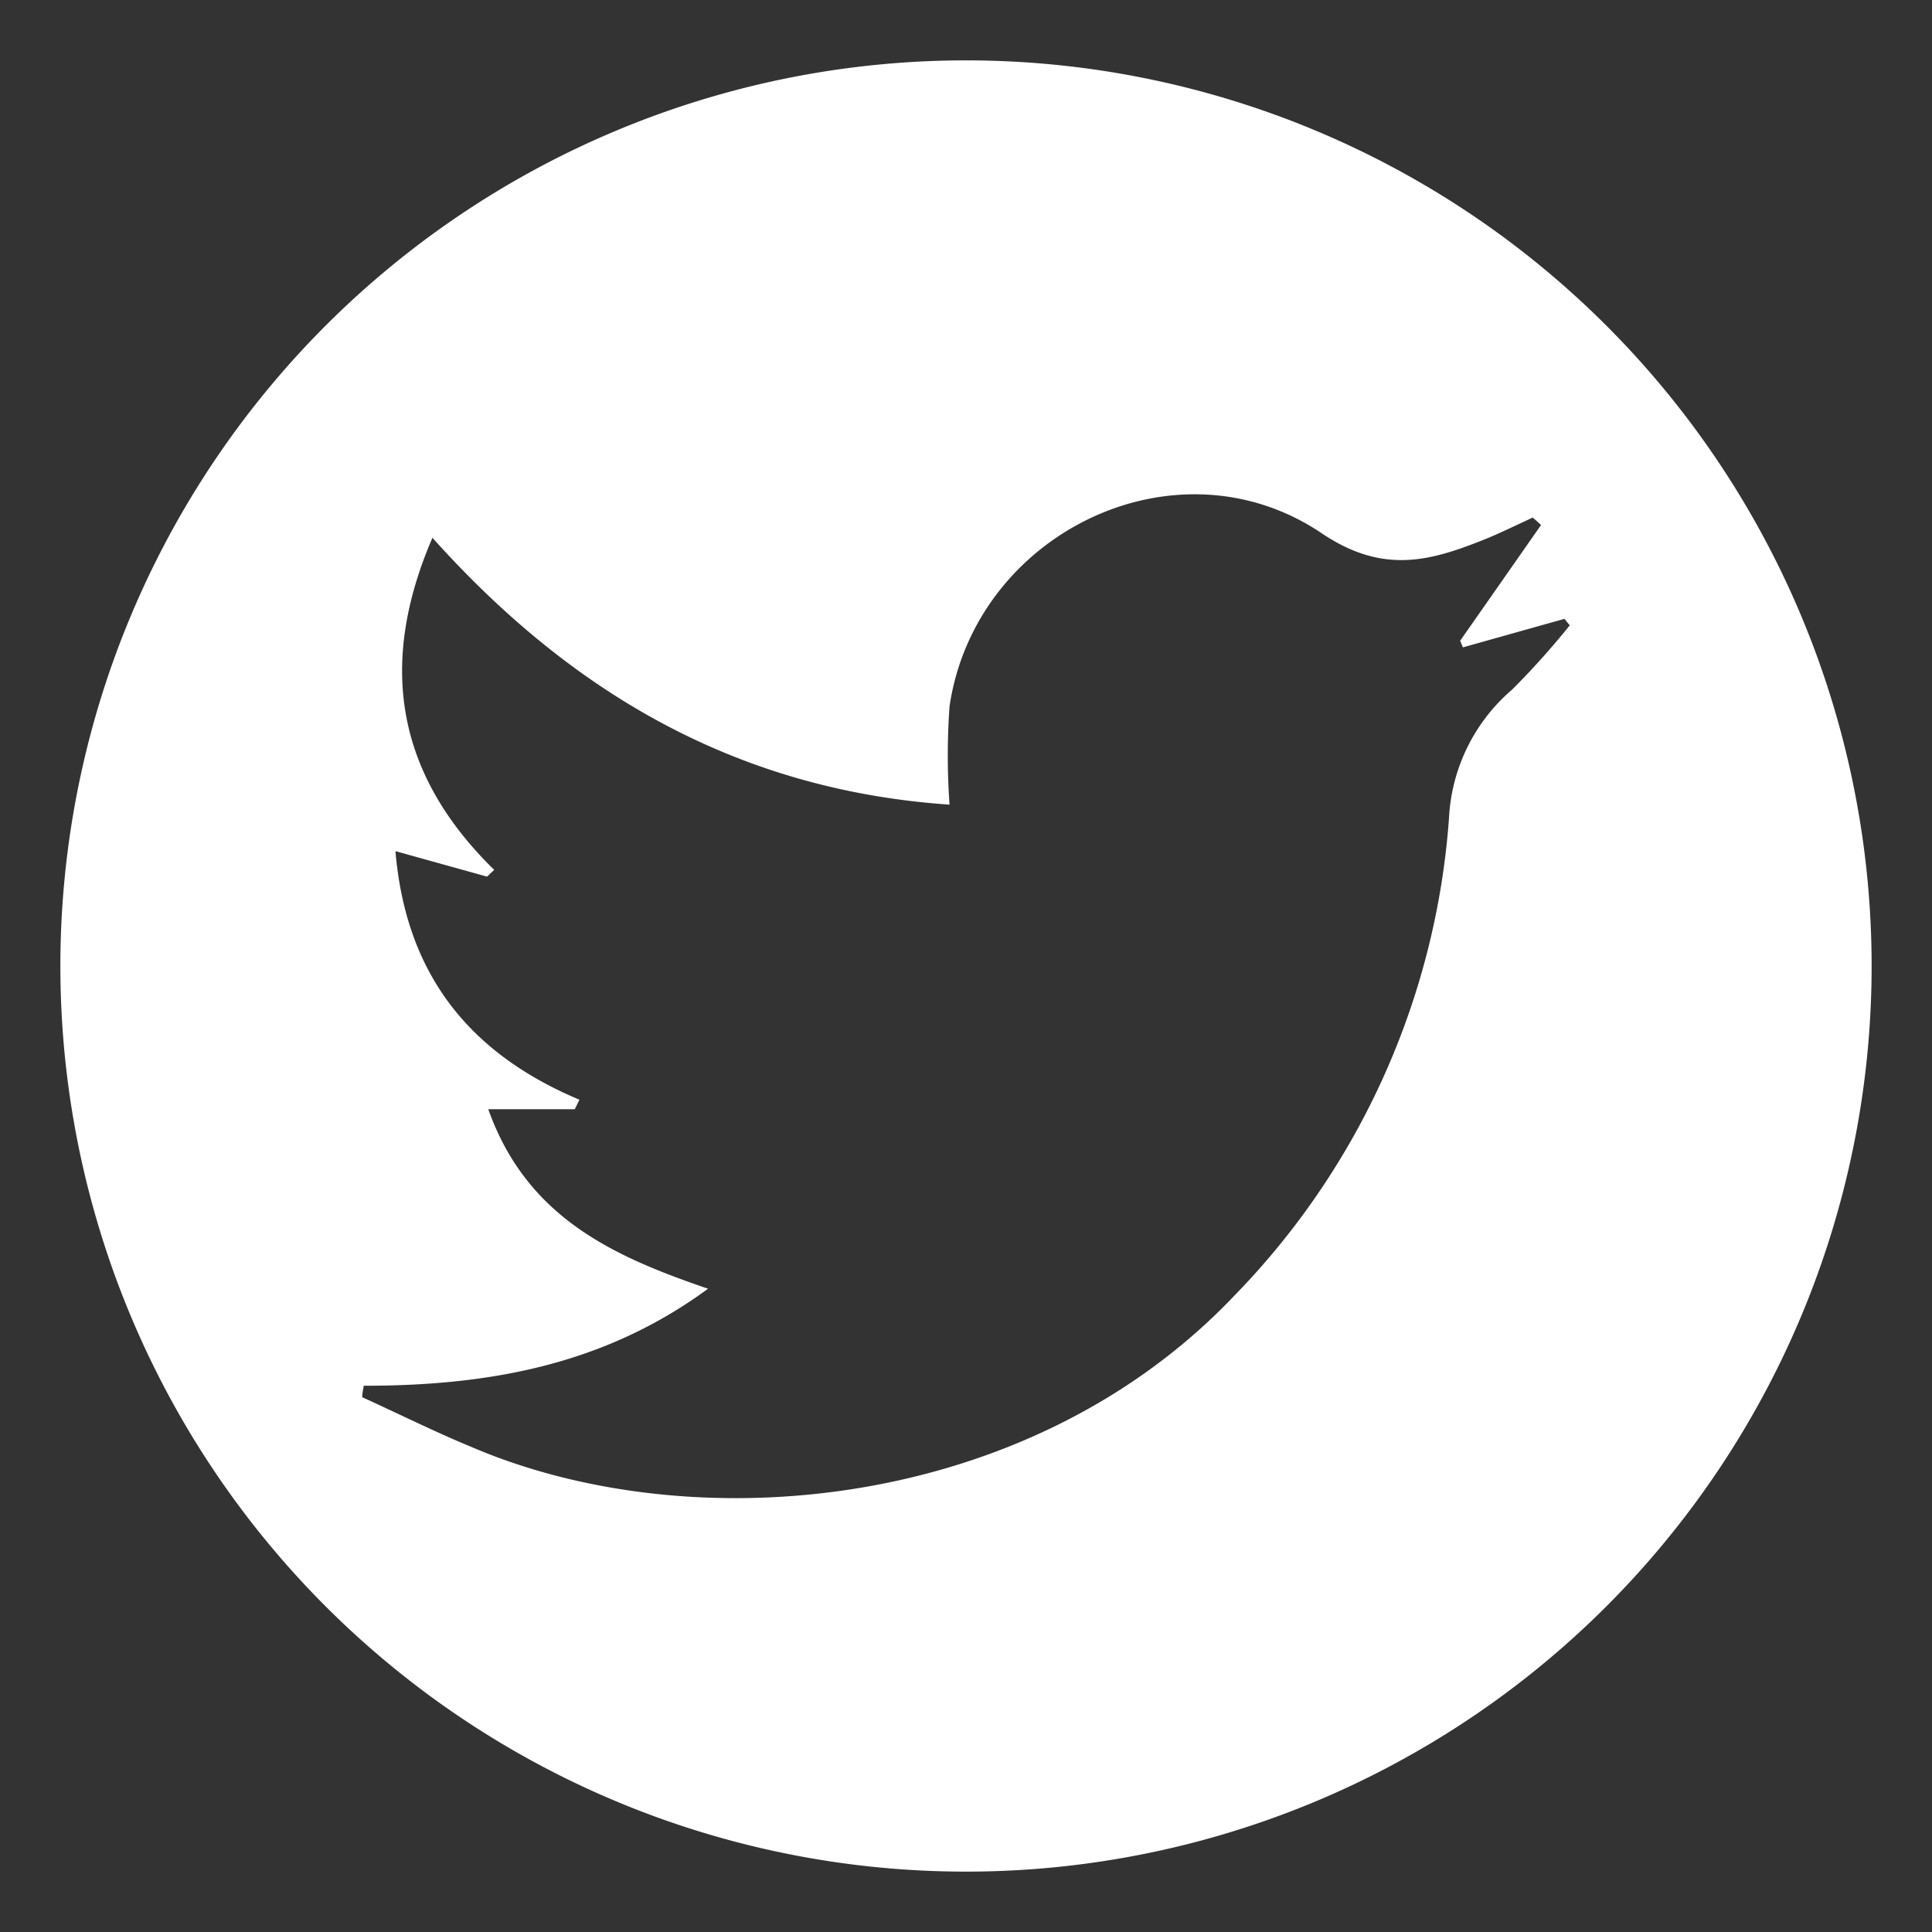 <svg id="twitter" xmlns="http://www.w3.org/2000/svg" viewBox="0 0 128 128"><rect x="0" y="0" width="128" height="128" fill="#333333" stroke="none"/><defs><style>.cls-1{fill:#fff;}</style></defs><title>vTwitter</title><path class="cls-1" d="M64,4a60,60,0,1,0,60,60A60,60,0,0,0,64,4Zm36.19,41.68A12,12,0,0,0,96,54.2,50.52,50.52,0,0,1,81.77,85.85c-13.66,14.37-35.95,16.29-50.57,10-2.42-1-4.8-2.19-7.2-3.28,0-.26.06-.51.1-.76,8.12,0,15.85-1.31,22.81-6.43-6.24-2.13-12-4.69-14.56-11.89h5.73l.31-.63c-7.28-3.06-11.5-8.29-12.19-16.47l6.07,1.69.47-.45c-6.46-6.32-7.73-13.56-4.09-22,9.16,10.22,20.13,16.71,34.26,17.68a45.66,45.66,0,0,1,0-6.52c1.7-11.47,15-17.95,24.64-11.47,4.15,2.8,7.3,1.83,11,.34,1-.42,2-.91,3-1.37l.55.49q-2.68,3.84-5.36,7.67l.18.44L103.65,41l.35.43A52.89,52.89,0,0,1,100.19,45.68Z"/></svg>